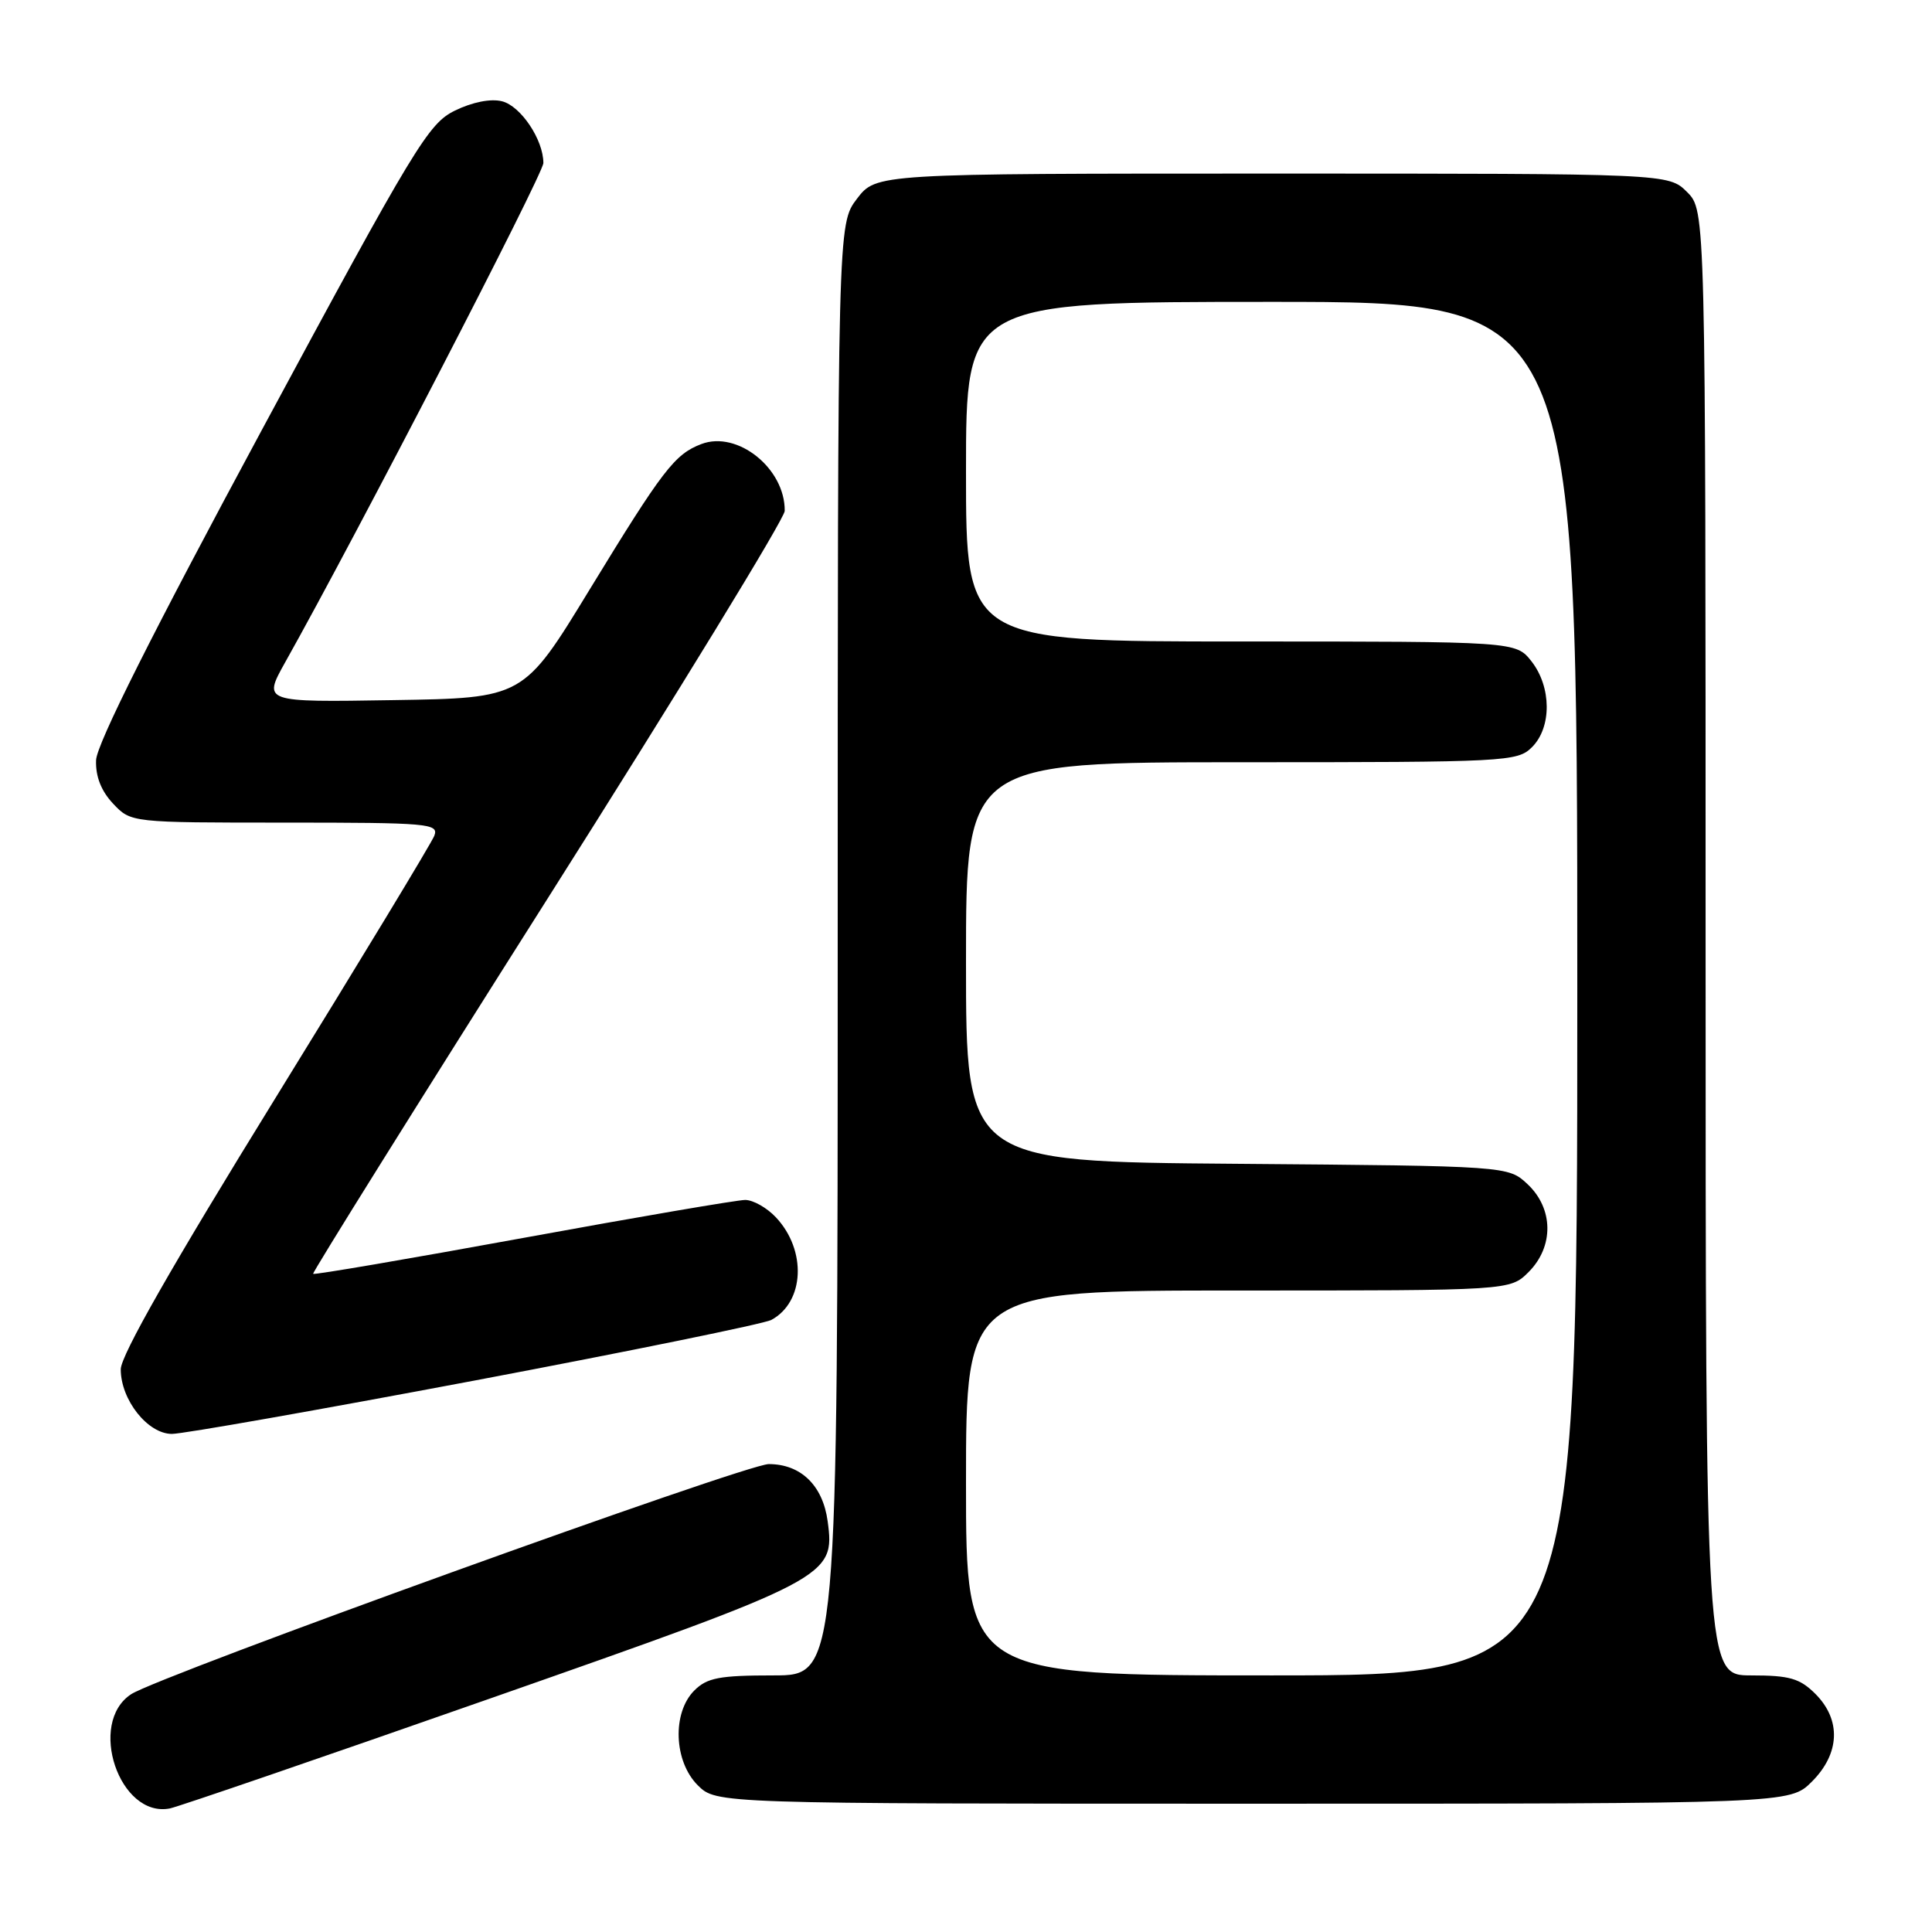 <?xml version="1.0" encoding="UTF-8" standalone="no"?>
<!DOCTYPE svg PUBLIC "-//W3C//DTD SVG 1.1//EN" "http://www.w3.org/Graphics/SVG/1.1/DTD/svg11.dtd" >
<svg xmlns="http://www.w3.org/2000/svg" xmlns:xlink="http://www.w3.org/1999/xlink" version="1.1" viewBox="0 0 256 256">
 <g >
 <path fill="currentColor"
d=" M 65.00 225.04 C 110.07 209.24 110.66 208.93 109.67 201.58 C 109.03 196.83 106.12 194.00 101.86 194.00 C 98.83 194.00 21.12 222.05 17.38 224.49 C 11.55 228.30 15.82 240.92 22.50 239.63 C 23.60 239.41 42.73 232.85 65.00 225.04 Z  M 240.08 236.08 C 243.81 232.35 243.99 227.90 240.55 224.45 C 238.48 222.39 237.13 222.00 232.05 222.00 C 226.00 222.00 226.00 222.00 226.00 124.95 C 226.00 27.91 226.00 27.91 223.55 25.45 C 221.09 23.00 221.09 23.00 168.60 23.00 C 116.10 23.00 116.10 23.00 113.55 26.34 C 111.00 29.69 111.00 29.69 111.00 125.84 C 111.00 222.00 111.00 222.00 102.50 222.00 C 95.33 222.00 93.69 222.31 92.00 224.00 C 89.05 226.95 89.28 233.38 92.45 236.55 C 94.91 239.00 94.91 239.00 166.03 239.00 C 237.15 239.00 237.15 239.00 240.08 236.08 Z  M 62.93 182.92 C 83.56 179.02 101.23 175.41 102.20 174.90 C 106.61 172.53 106.92 165.67 102.81 161.30 C 101.62 160.03 99.79 159.00 98.74 159.00 C 97.69 159.00 84.43 161.27 69.29 164.04 C 54.14 166.81 41.63 168.95 41.49 168.79 C 41.36 168.63 55.35 146.23 72.60 119.00 C 89.85 91.77 103.97 68.69 103.98 67.70 C 104.04 62.08 97.72 57.01 92.93 58.84 C 89.39 60.19 87.82 62.25 78.11 78.15 C 69.36 92.50 69.36 92.50 52.09 92.77 C 34.83 93.05 34.83 93.05 37.78 87.77 C 47.20 70.99 72.00 23.03 72.00 21.60 C 72.00 18.51 69.00 14.04 66.52 13.42 C 65.03 13.04 62.58 13.53 60.29 14.65 C 56.76 16.37 55.02 19.24 34.68 57.00 C 20.21 83.85 12.81 98.59 12.73 100.73 C 12.65 102.87 13.40 104.80 14.98 106.48 C 17.35 109.00 17.35 109.00 37.78 109.00 C 56.78 109.00 58.17 109.12 57.55 110.74 C 57.18 111.70 47.68 127.38 36.44 145.59 C 22.84 167.62 16.00 179.61 16.00 181.44 C 16.00 185.49 19.58 190.00 22.78 190.00 C 24.24 190.00 42.31 186.81 62.93 182.92 Z  M 128.00 196.50 C 128.00 171.00 128.00 171.00 164.05 171.00 C 200.09 171.00 200.09 171.00 202.55 168.55 C 205.91 165.18 205.86 160.16 202.42 156.92 C 199.84 154.50 199.84 154.50 163.92 154.21 C 128.00 153.93 128.00 153.93 128.00 127.46 C 128.00 101.00 128.00 101.00 164.50 101.00 C 199.67 101.00 201.07 100.93 203.00 99.00 C 205.63 96.37 205.59 91.03 202.93 87.63 C 200.85 85.00 200.85 85.00 164.43 85.00 C 128.00 85.00 128.00 85.00 128.00 62.50 C 128.00 40.00 128.00 40.00 168.50 40.00 C 209.00 40.00 209.00 40.00 209.00 131.00 C 209.00 222.00 209.00 222.00 168.50 222.00 C 128.00 222.00 128.00 222.00 128.00 196.50 Z "/>
</g>
</svg>